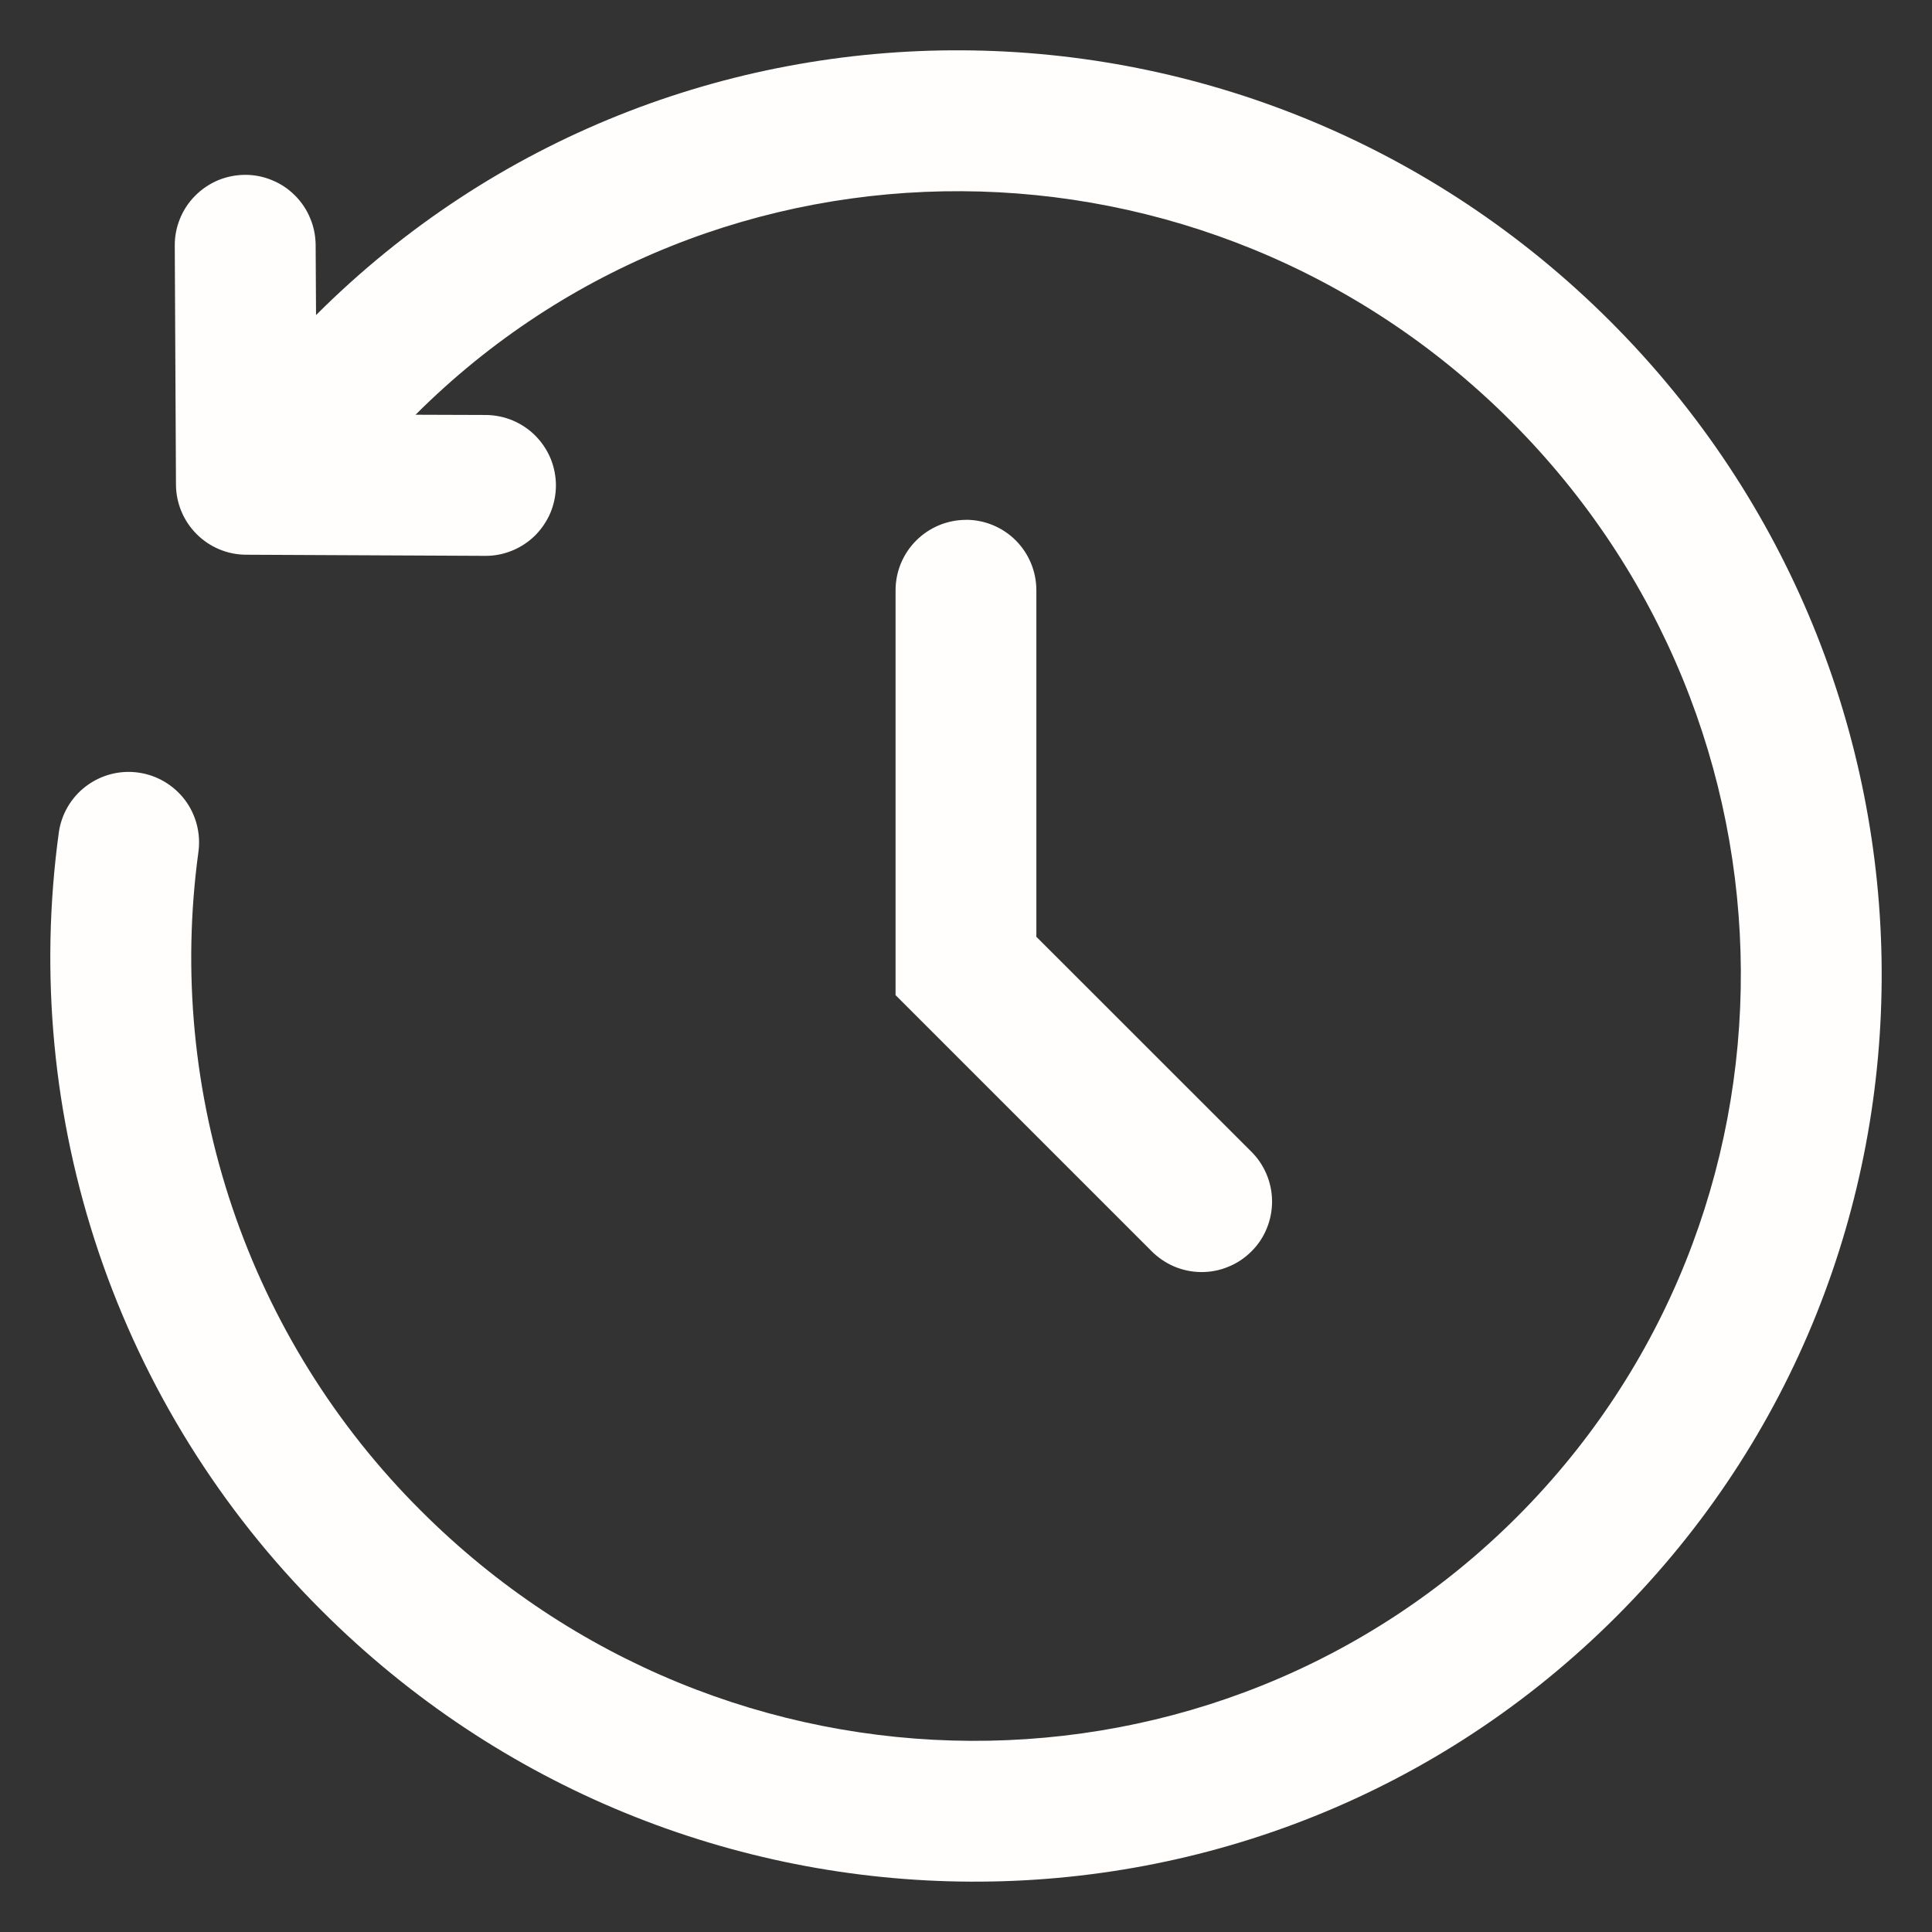 <svg width="24" height="24" viewBox="0 0 24 24" fill="none" xmlns="http://www.w3.org/2000/svg">
<rect x="0" y="0" width="24" height="24" fill="#333333" stroke="none"/>
<path fill-rule="evenodd" clip-rule="evenodd" d="M3.926 3.914C8.353 -0.508 15.551 -0.461 20.006 3.994C24.462 8.451 24.509 15.653 20.08 20.08C15.653 24.508 8.451 24.462 3.994 20.006C2.741 18.757 1.794 17.235 1.227 15.559C0.661 13.883 0.491 12.099 0.73 10.346C0.761 10.116 0.883 9.907 1.068 9.767C1.253 9.627 1.486 9.565 1.716 9.597C1.946 9.628 2.154 9.75 2.295 9.934C2.435 10.119 2.496 10.352 2.465 10.582C2.262 12.068 2.406 13.58 2.886 15.001C3.366 16.421 4.168 17.711 5.231 18.769C9.017 22.554 15.11 22.576 18.844 18.844C22.576 15.11 22.554 9.017 18.769 5.231C14.986 1.449 8.896 1.424 5.162 5.152L6.035 5.155C6.15 5.156 6.263 5.179 6.369 5.223C6.475 5.268 6.572 5.333 6.652 5.414C6.733 5.496 6.797 5.593 6.841 5.699C6.884 5.805 6.906 5.919 6.906 6.034C6.905 6.149 6.882 6.263 6.838 6.369C6.793 6.475 6.728 6.571 6.647 6.652C6.565 6.733 6.468 6.797 6.362 6.84C6.255 6.884 6.142 6.906 6.027 6.905L3.056 6.891C2.826 6.89 2.605 6.798 2.442 6.634C2.279 6.471 2.187 6.25 2.186 6.02L2.171 3.052C2.17 2.937 2.192 2.823 2.236 2.716C2.279 2.61 2.343 2.513 2.424 2.432C2.505 2.35 2.601 2.285 2.707 2.24C2.813 2.196 2.926 2.173 3.041 2.172C3.156 2.171 3.27 2.193 3.376 2.237C3.483 2.28 3.58 2.344 3.661 2.425C3.743 2.506 3.808 2.602 3.852 2.708C3.897 2.814 3.92 2.927 3.921 3.042L3.926 3.914ZM11.999 6.457C12.231 6.457 12.454 6.549 12.618 6.713C12.782 6.878 12.874 7.1 12.874 7.332V11.637L15.535 14.297C15.619 14.378 15.685 14.474 15.731 14.581C15.777 14.688 15.801 14.803 15.802 14.919C15.803 15.035 15.781 15.15 15.737 15.258C15.694 15.365 15.629 15.463 15.546 15.545C15.464 15.627 15.367 15.693 15.259 15.736C15.152 15.781 15.036 15.803 14.92 15.802C14.804 15.801 14.689 15.777 14.582 15.731C14.476 15.685 14.379 15.618 14.298 15.535L11.125 12.362V7.333C11.125 7.101 11.217 6.879 11.381 6.715C11.545 6.551 11.768 6.458 12 6.458" fill="#FFFEFC"/>
</svg>
